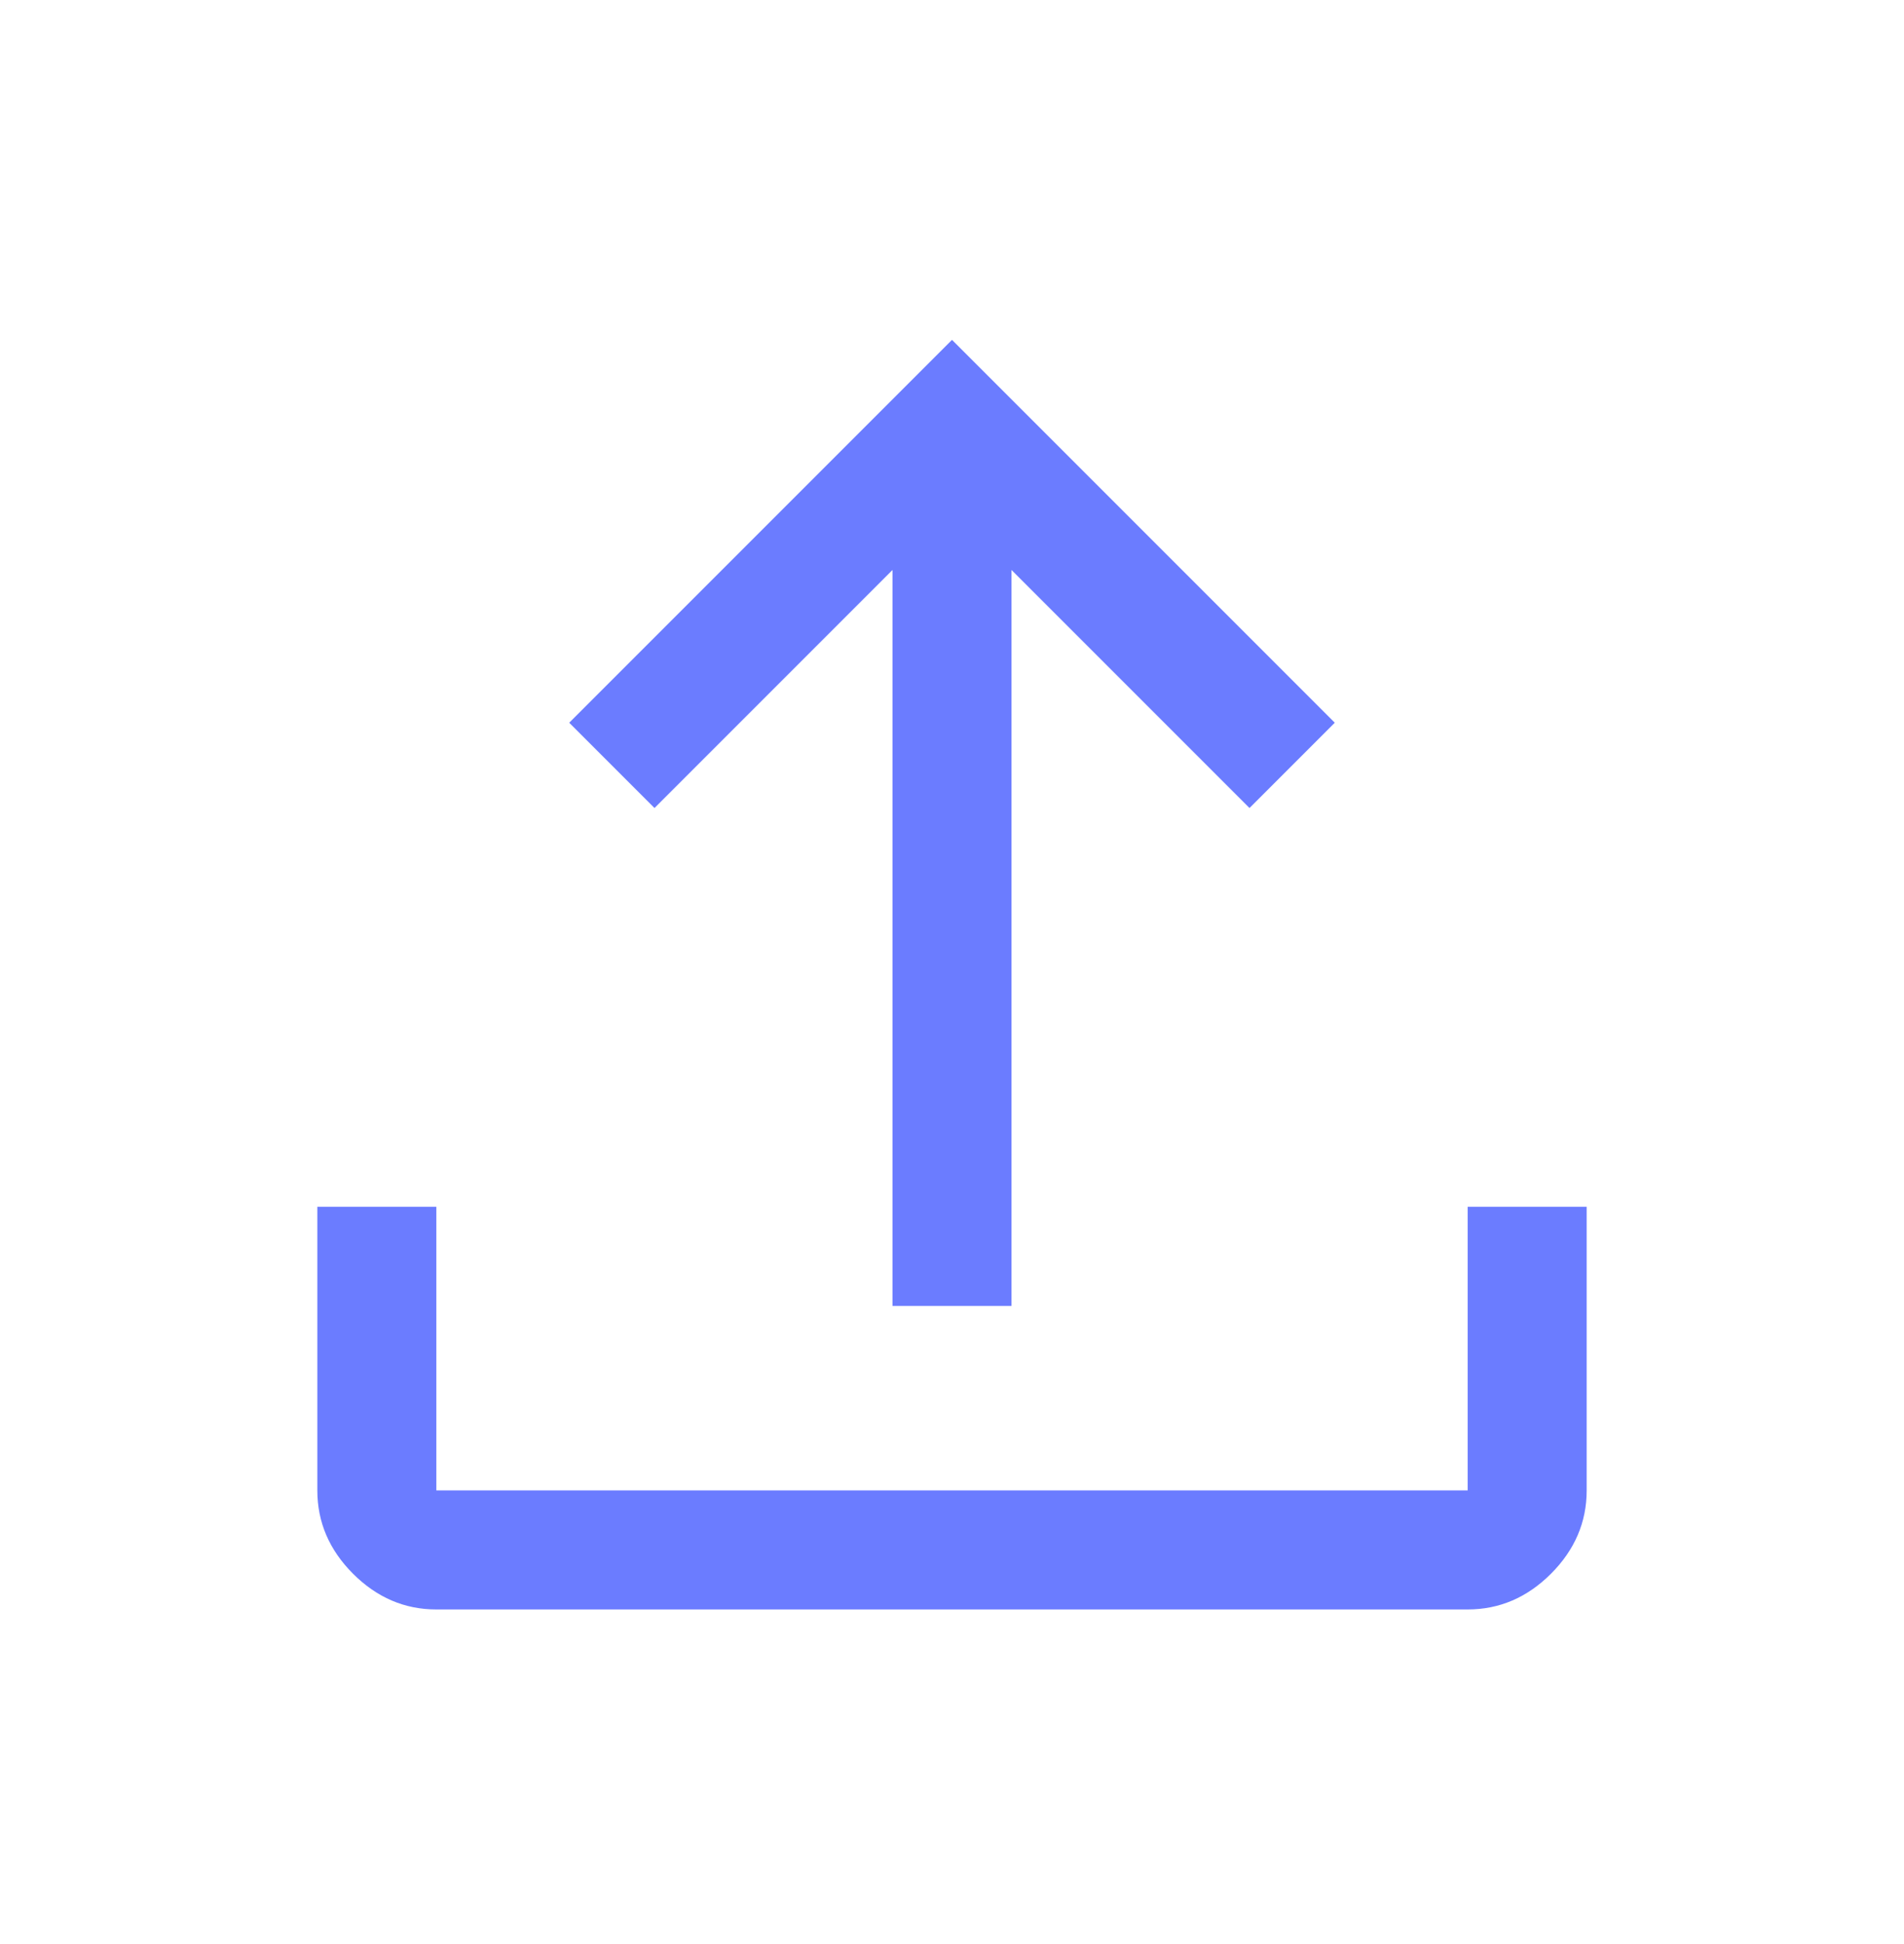 <svg width="48" height="49" viewBox="0 0 48 49" fill="none" xmlns="http://www.w3.org/2000/svg">
<path d="M11 40.566C10.2 40.566 9.5 40.266 8.9 39.666C8.3 39.066 8 38.366 8 37.566V30.416H11V37.566H37V30.416H40V37.566C40 38.366 39.7 39.066 39.1 39.666C38.5 40.266 37.8 40.566 37 40.566H11ZM22.5 32.916V14.366L16.5 20.366L14.35 18.216L24 8.566L33.65 18.216L31.5 20.366L25.5 14.366V32.916H22.5Z" fill="#6B7CFF"/>
</svg>

